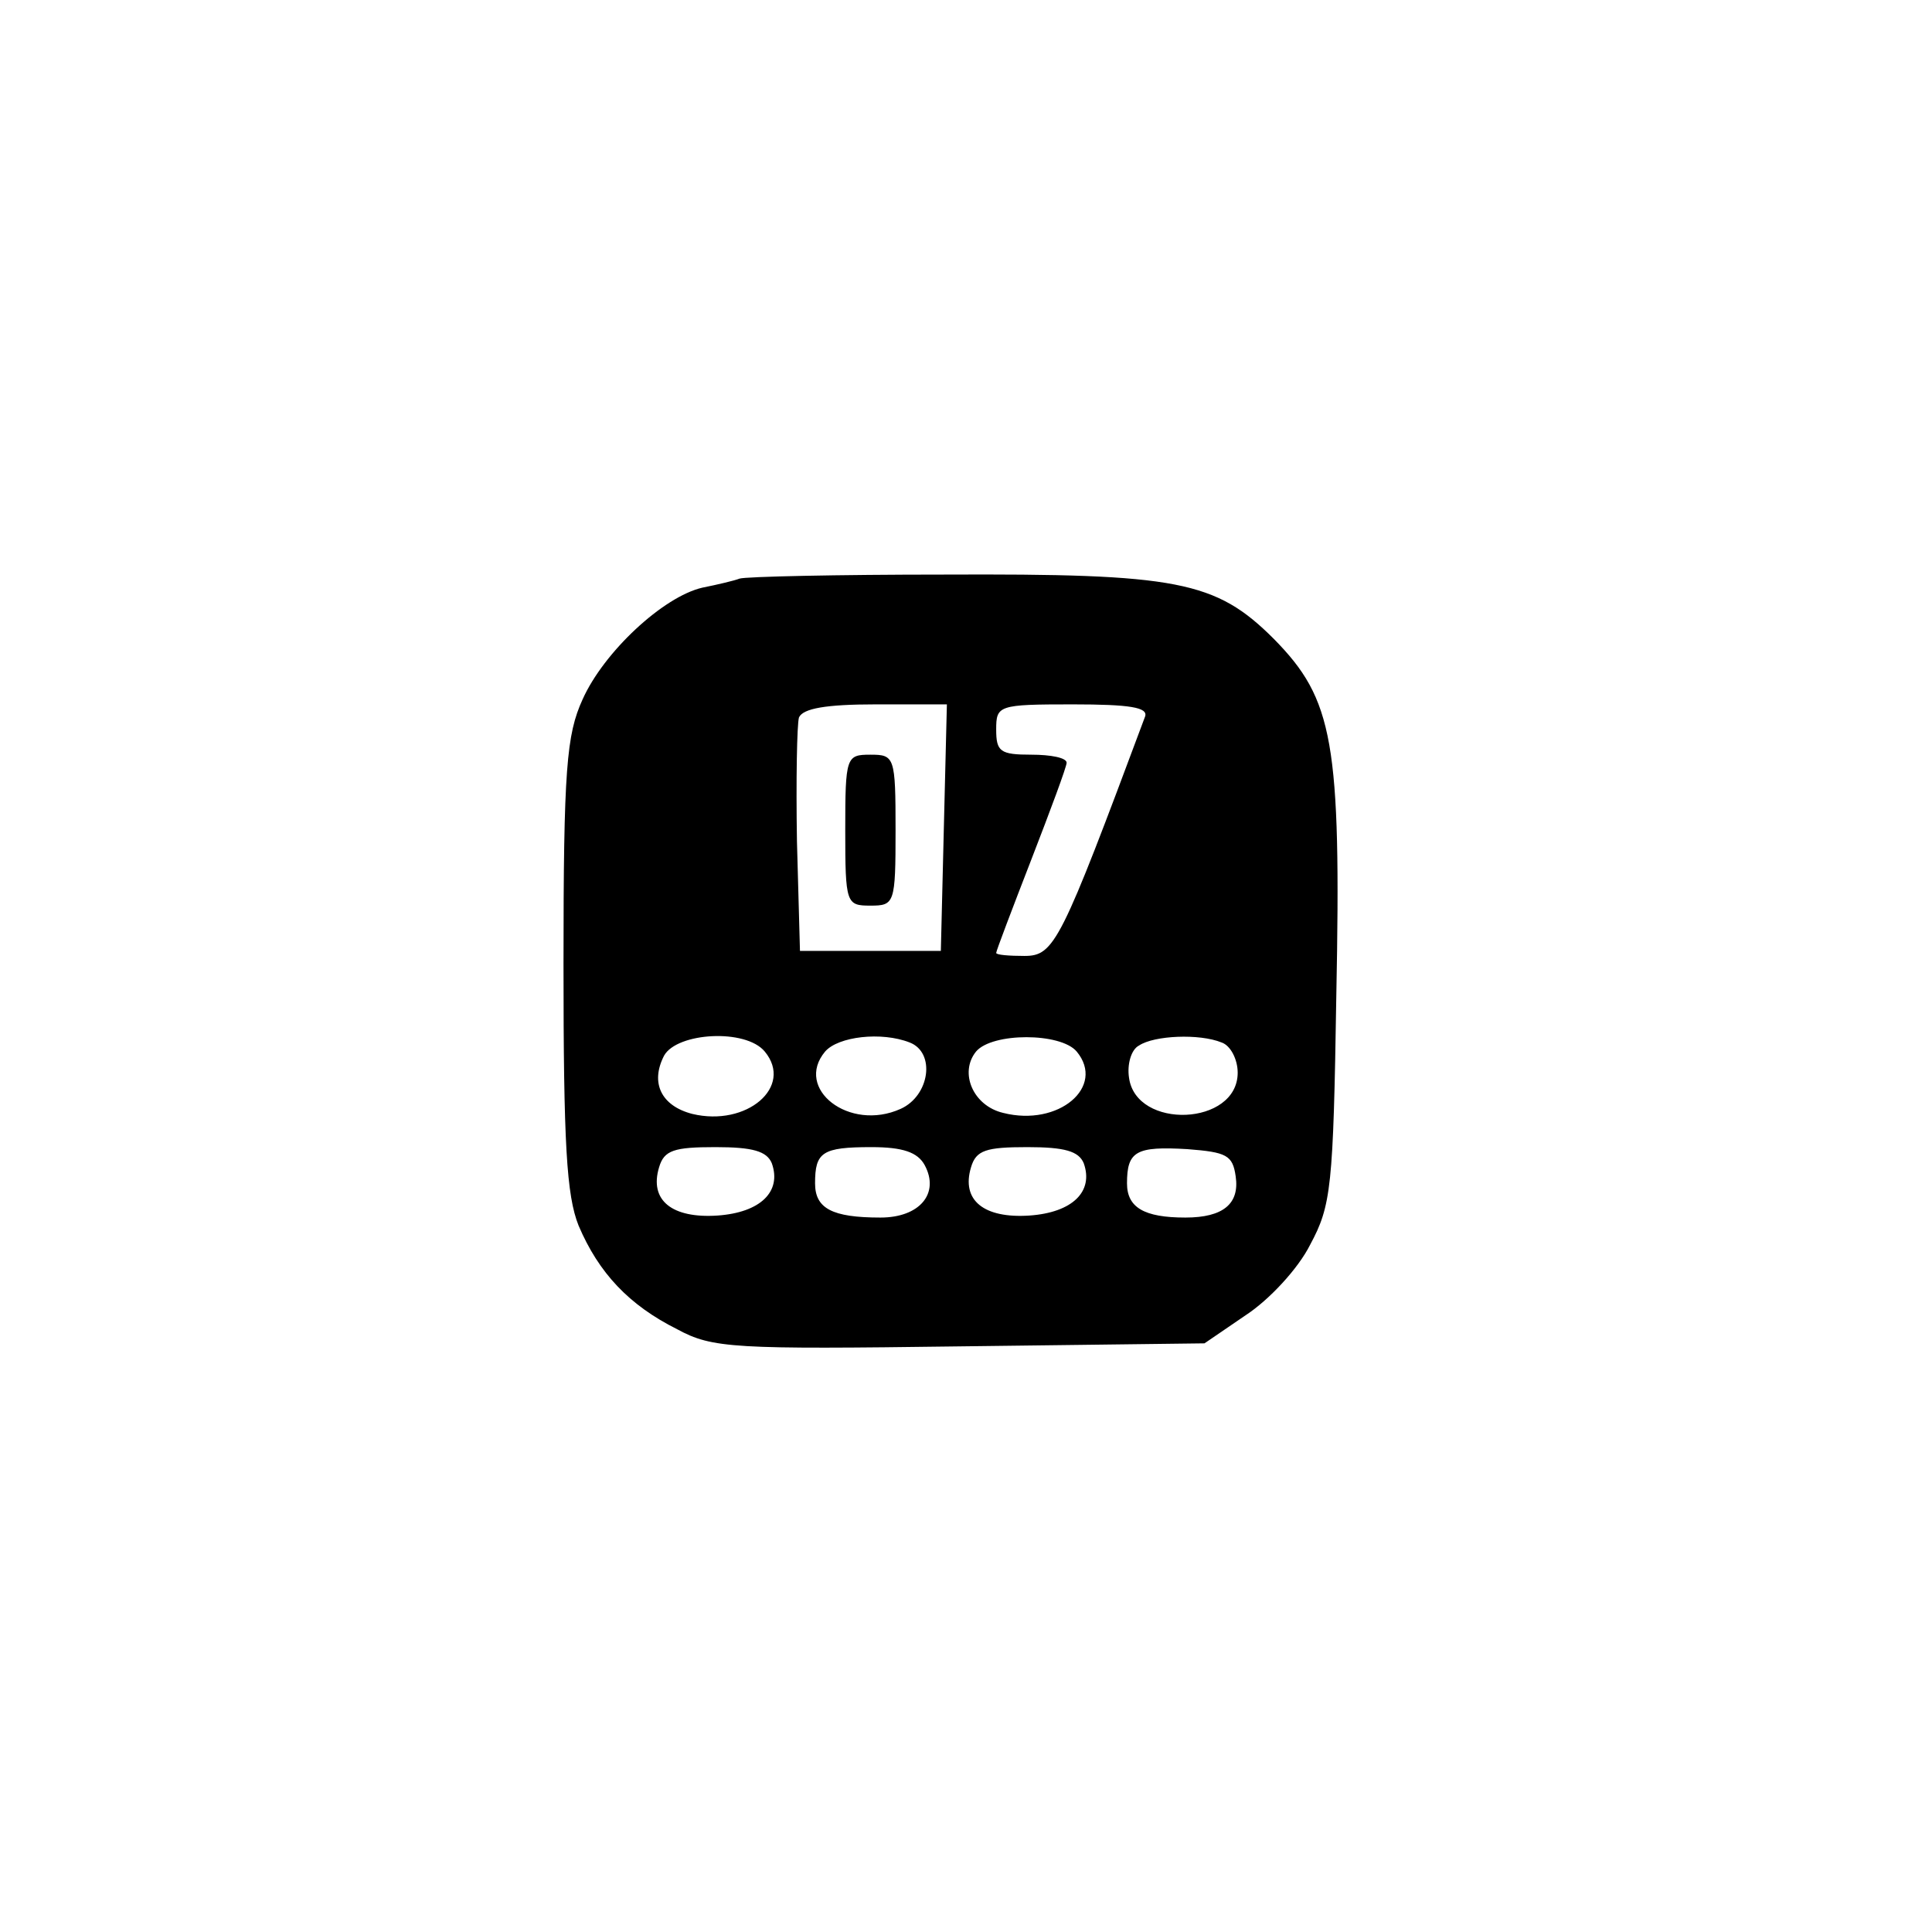 <?xml version="1.0" standalone="no"?>
<!DOCTYPE svg PUBLIC "-//W3C//DTD SVG 20010904//EN"
 "http://www.w3.org/TR/2001/REC-SVG-20010904/DTD/svg10.dtd">
<svg version="1.0" xmlns="http://www.w3.org/2000/svg"
 width="192pt" height="192pt" viewBox="0 0 192 192"
 preserveAspectRatio="xMidYMid meet">
<g transform="translate(0,192) scale(0.1,-0.1)"
fill="#000000" stroke="none">
810 c149 -35 263 -99 377 -209 169 -163 247 -351 247 -596 0 -245 -78 -433
-247 -596 -165 -159 -340 -229 -578 -229 -238 0 -413 70 -578 229 -169 163
-247 351 -247 596 0 238 70 413 229 578 111 115 239 190 390 227 107 26 298
26 407 0z"/>
<path d="M735 1345 c-5 -2 -22 -6 -37 -9 -39 -9 -98 -64 -119 -111 -16 -35
-19 -69 -19 -263 0 -179 3 -230 15 -260 20 -47 50 -79 98 -103 35 -19 56 -20
281 -17 l243 3 41 28 c23 15 52 46 64 70 21 39 23 57 26 247 5 253 -3 295 -62
355 -58 58 -96 65 -328 64 -106 0 -197 -2 -203 -4z m203 -247 l-3 -123 -70 0
-70 0 -3 109 c-1 61 0 116 2 123 4 9 27 13 76 13 l71 0 -3 -122z m200 110
c-84 -225 -90 -238 -120 -238 -15 0 -28 1 -28 3 0 2 16 44 35 93 19 49 35 92
35 96 0 5 -16 8 -35 8 -31 0 -35 3 -35 25 0 24 2 25 76 25 57 0 75 -3 72 -12z
m-378 -333 c29 -35 -18 -75 -72 -62 -31 8 -42 31 -28 58 13 23 81 27 100 4z
m144 9 c26 -10 20 -53 -9 -66 -51 -23 -106 20 -75 57 13 15 56 20 84 9z m166
-9 c29 -35 -18 -75 -73 -61 -30 7 -44 40 -27 61 16 19 84 19 100 0z m144 9 c9
-3 16 -17 16 -30 0 -53 -101 -57 -108 -5 -2 13 2 28 10 32 15 10 60 12 82 3z
m-447 -120 c10 -28 -11 -49 -54 -52 -45 -3 -68 15 -58 48 5 17 15 20 56 20 37
0 51 -4 56 -16z m152 -2 c15 -28 -5 -52 -44 -52 -48 0 -65 9 -65 34 0 31 7 36
56 36 31 0 46 -5 53 -18z m158 2 c10 -28 -11 -49 -54 -52 -45 -3 -68 15 -58
48 5 17 15 20 56 20 37 0 51 -4 56 -16z m151 -13 c4 -27 -12 -41 -50 -41 -41
0 -58 10 -58 34 0 32 9 37 60 34 39 -3 45 -6 48 -27z"/>
<path d="M840 1095 c0 -73 1 -75 25 -75 24 0 25 2 25 75 0 73 -1 75 -25 75
-24 0 -25 -2 -25 -75z"/>
</g>
</svg>
